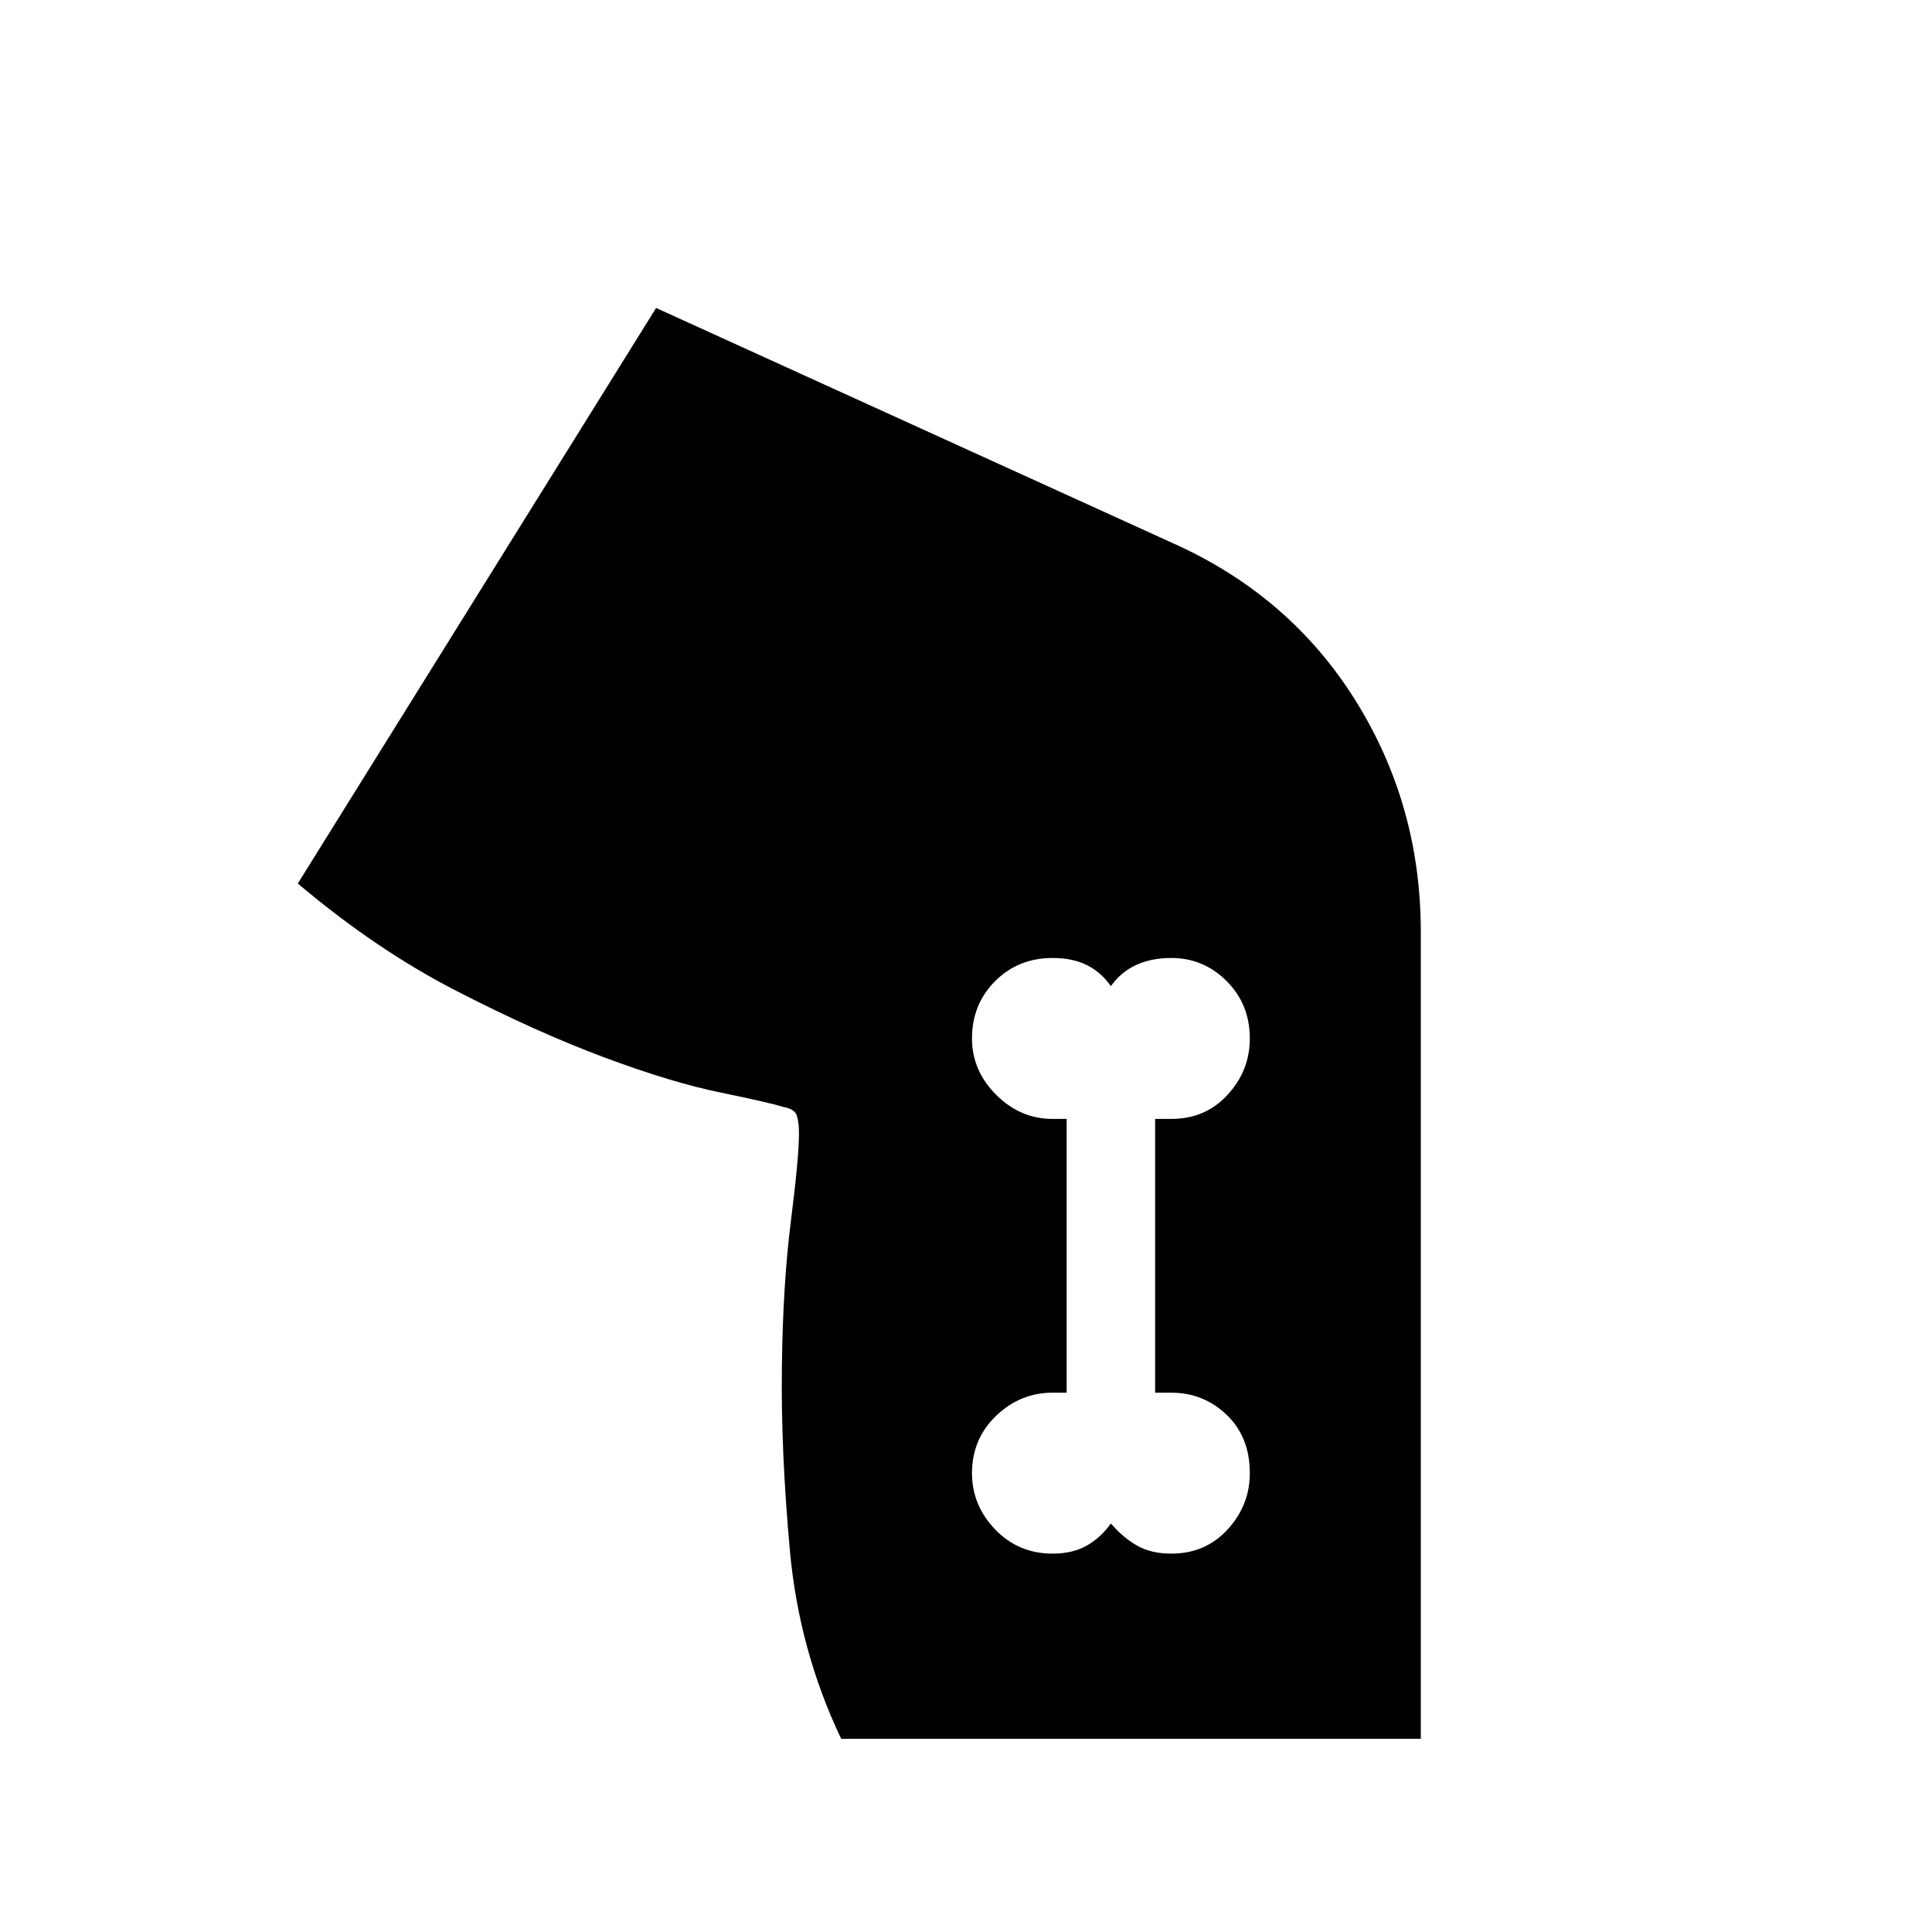 <svg xmlns="http://www.w3.org/2000/svg" height="20" width="20"><path d="M8.708 18q-.437-.917-.531-1.948-.094-1.031-.083-1.896.01-.864.094-1.521.083-.656.083-.906 0-.104-.021-.177t-.146-.094q-.125-.041-.635-.146-.511-.104-1.209-.364-.698-.26-1.531-.688-.833-.427-1.646-1.114l3.709-5.958 5.354 2.437q1.208.542 1.885 1.625t.677 2.396V18Zm2.188-1.917q.208 0 .354-.083t.25-.229q.125.146.271.229.146.083.354.083.354 0 .583-.25.23-.25.23-.583 0-.375-.24-.604-.24-.229-.573-.229h-.167v-2.834h.167q.354 0 .583-.25.23-.25.23-.583 0-.354-.24-.594-.24-.239-.573-.239-.208 0-.365.073-.156.072-.26.218-.104-.146-.25-.218-.146-.073-.354-.073-.354 0-.594.239-.24.24-.24.594 0 .333.25.583.25.25.584.25h.146v2.834h-.146q-.334 0-.584.239-.25.24-.25.594 0 .333.24.583.24.25.594.25Z"/></svg>